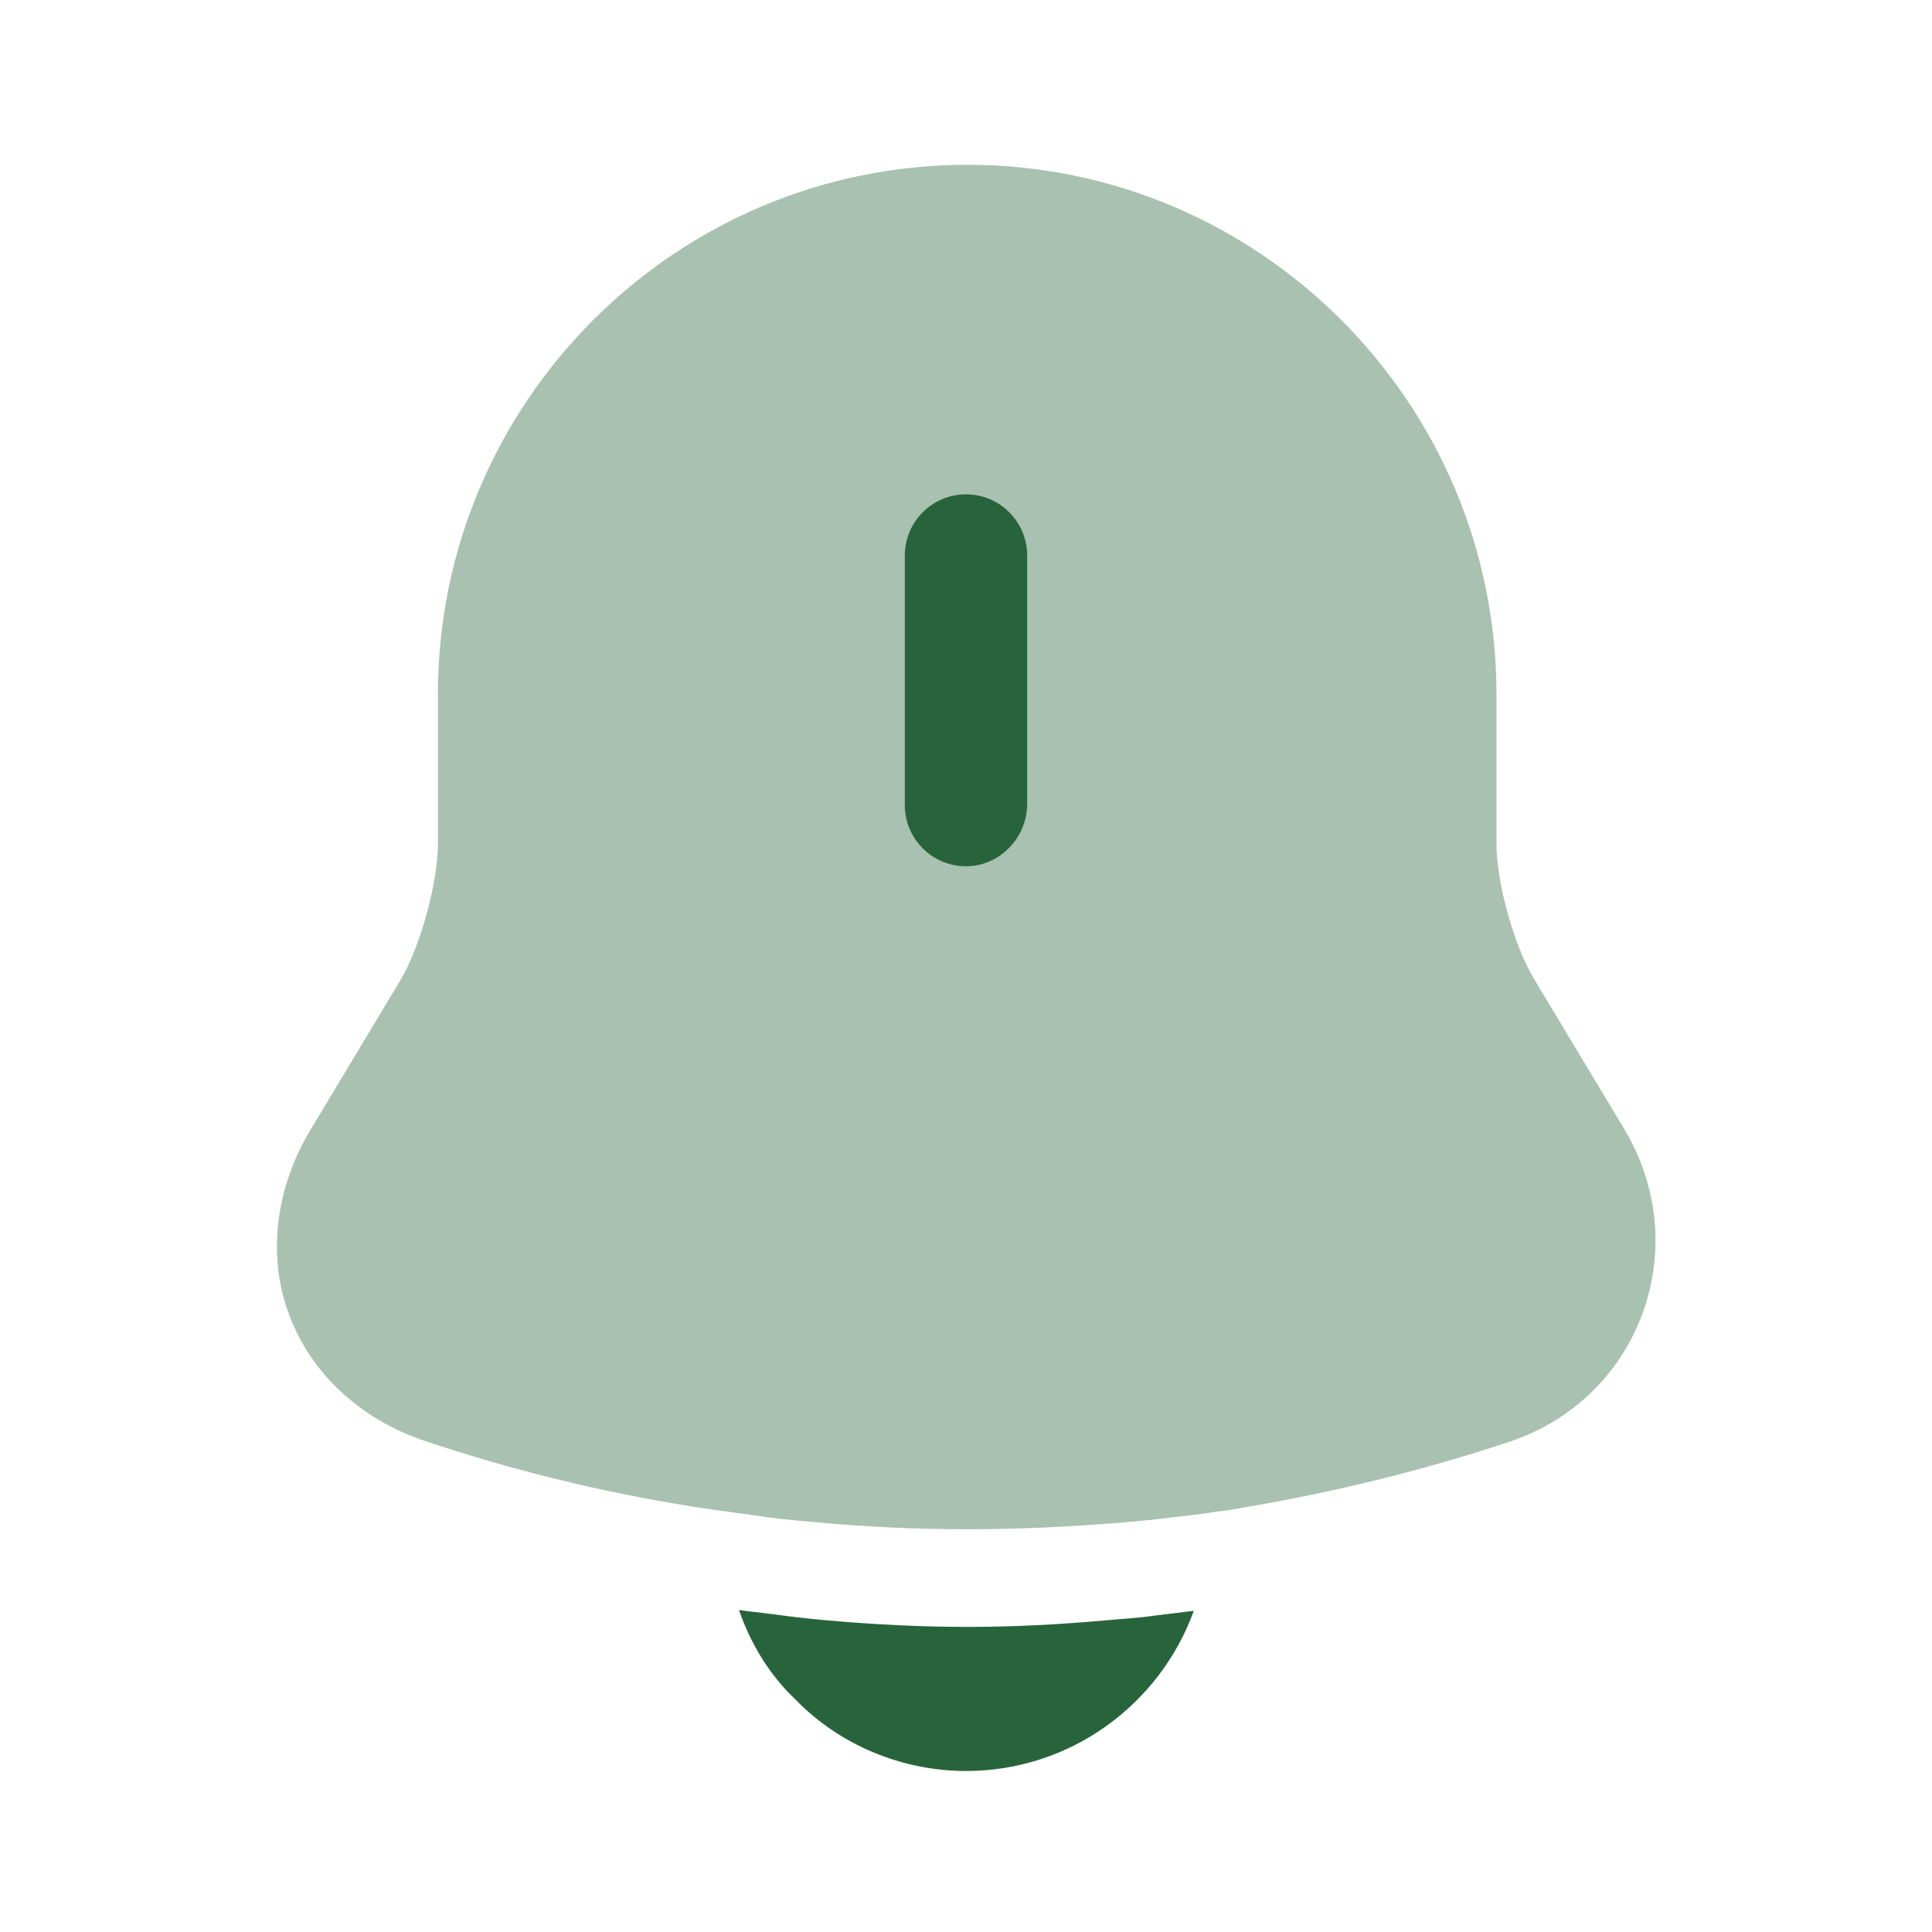 <svg width="24" height="24" viewBox="0 0 24 24" fill="none" xmlns="http://www.w3.org/2000/svg">
<g id="note-icon-01.svg">
<path id="Vector" opacity="0.4" d="M20.4 16.327C20.12 17.077 19.53 17.647 18.76 17.907C17.68 18.267 16.57 18.537 15.45 18.727C15.34 18.747 15.23 18.767 15.12 18.777C14.94 18.807 14.76 18.827 14.58 18.847C14.36 18.877 14.13 18.897 13.9 18.917C13.27 18.967 12.65 18.997 12.02 18.997C11.38 18.997 10.74 18.967 10.11 18.907C9.84 18.887 9.58 18.857 9.32 18.817C9.17 18.797 9.02 18.777 8.88 18.757C8.77 18.737 8.66 18.727 8.55 18.707C7.44 18.527 6.34 18.257 5.27 17.897C4.47 17.627 3.86 17.057 3.59 16.327C3.32 15.607 3.42 14.767 3.85 14.047L4.98 12.167C5.22 11.757 5.44 10.967 5.44 10.487V8.627C5.44 4.997 8.39 2.047 12.02 2.047C15.64 2.047 18.59 4.997 18.59 8.627V10.487C18.59 10.967 18.81 11.757 19.06 12.167L20.19 14.047C20.6 14.747 20.68 15.567 20.4 16.327Z" fill="#28643B"/>
<path id="Vector_2" d="M12 10.761C11.58 10.761 11.24 10.421 11.24 10.001V6.901C11.24 6.481 11.58 6.141 12 6.141C12.42 6.141 12.76 6.481 12.76 6.901V10.001C12.75 10.421 12.41 10.761 12 10.761Z" fill="#28643B"/>
<path id="Vector_3" d="M14.83 20.01C14.41 21.17 13.3 22 12 22C11.21 22 10.43 21.68 9.88 21.11C9.56 20.81 9.32 20.41 9.18 20C9.31 20.02 9.44 20.03 9.58 20.05C9.81 20.08 10.05 20.11 10.29 20.13C10.86 20.18 11.44 20.21 12.02 20.21C12.59 20.21 13.16 20.18 13.72 20.13C13.93 20.11 14.14 20.1 14.34 20.07C14.5 20.05 14.66 20.03 14.83 20.01Z" fill="#28643B"/>
</g>
</svg>
